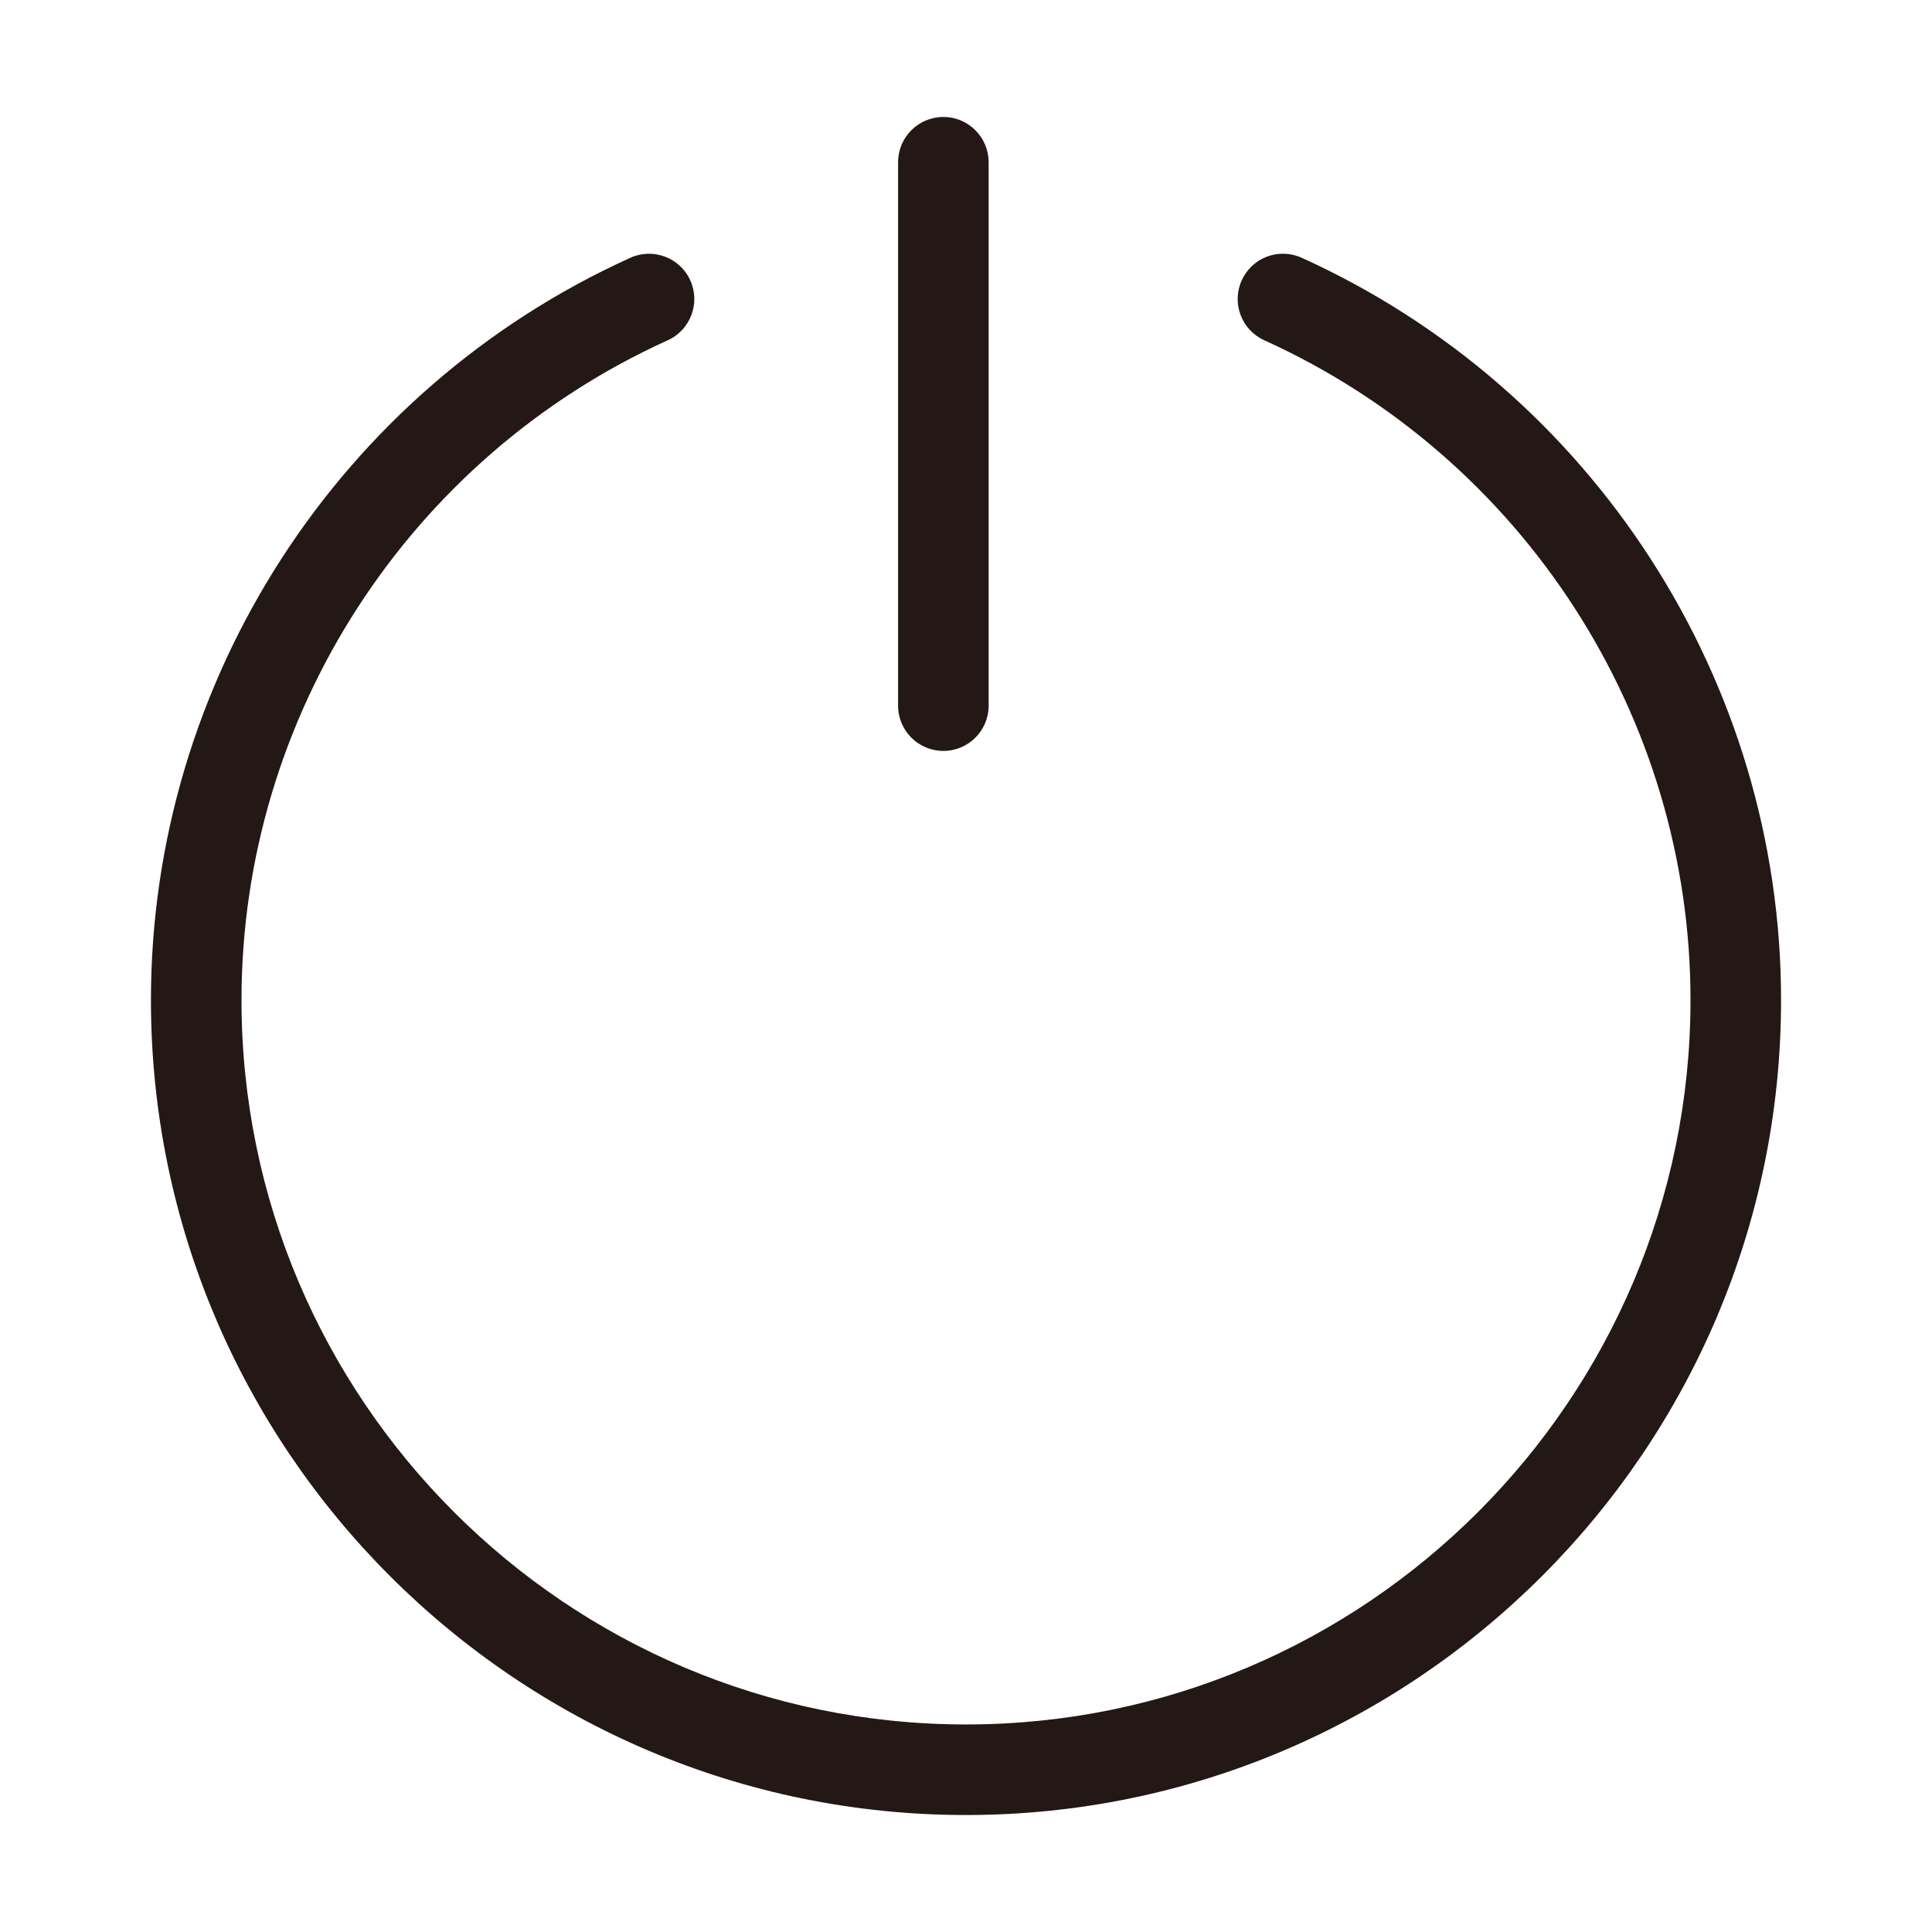 <?xml version="1.0" encoding="utf-8"?>
<!-- Generator: Adobe Illustrator 17.0.0, SVG Export Plug-In . SVG Version: 6.00 Build 0)  -->
<!DOCTYPE svg PUBLIC "-//W3C//DTD SVG 1.1//EN" "http://www.w3.org/Graphics/SVG/1.1/DTD/svg11.dtd">
<svg version="1.1" id="图层_2" xmlns="http://www.w3.org/2000/svg" xmlns:xlink="http://www.w3.org/1999/xlink" x="0px" y="0px"
	 width="1024px" height="1024px" viewBox="0 0 1024 1024" enable-background="new 0 0 1024 1024" xml:space="preserve">
<g>
	<path fill="#231815" d="M689.914,136.625c-12.211-5.484-26.297-0.105-31.781,11.965c-5.461,12.07-0.117,26.297,11.953,31.758
		C807.336,242.516,896,379.766,896,530c0,211.734-172.266,384-384,384S128,741.734,128,530
		c0-150.234,88.676-287.484,225.902-349.641c12.07-5.473,17.426-19.699,11.965-31.77c-5.473-12.082-19.711-17.402-31.77-11.965
		C179.739,206.551,80,360.957,80,530c0,238.195,193.793,432,432,432c238.195,0,432-193.805,432-432
		C944,360.969,844.25,206.563,689.914,136.625z"/>
	<path fill="#231815" d="M500,398c13.254,0,24-10.746,24-24V86c0-13.254-10.746-24-24-24c-13.254,0-24,10.746-24,24v288
		C476,387.254,486.746,398,500,398z"/>
</g>
</svg>
